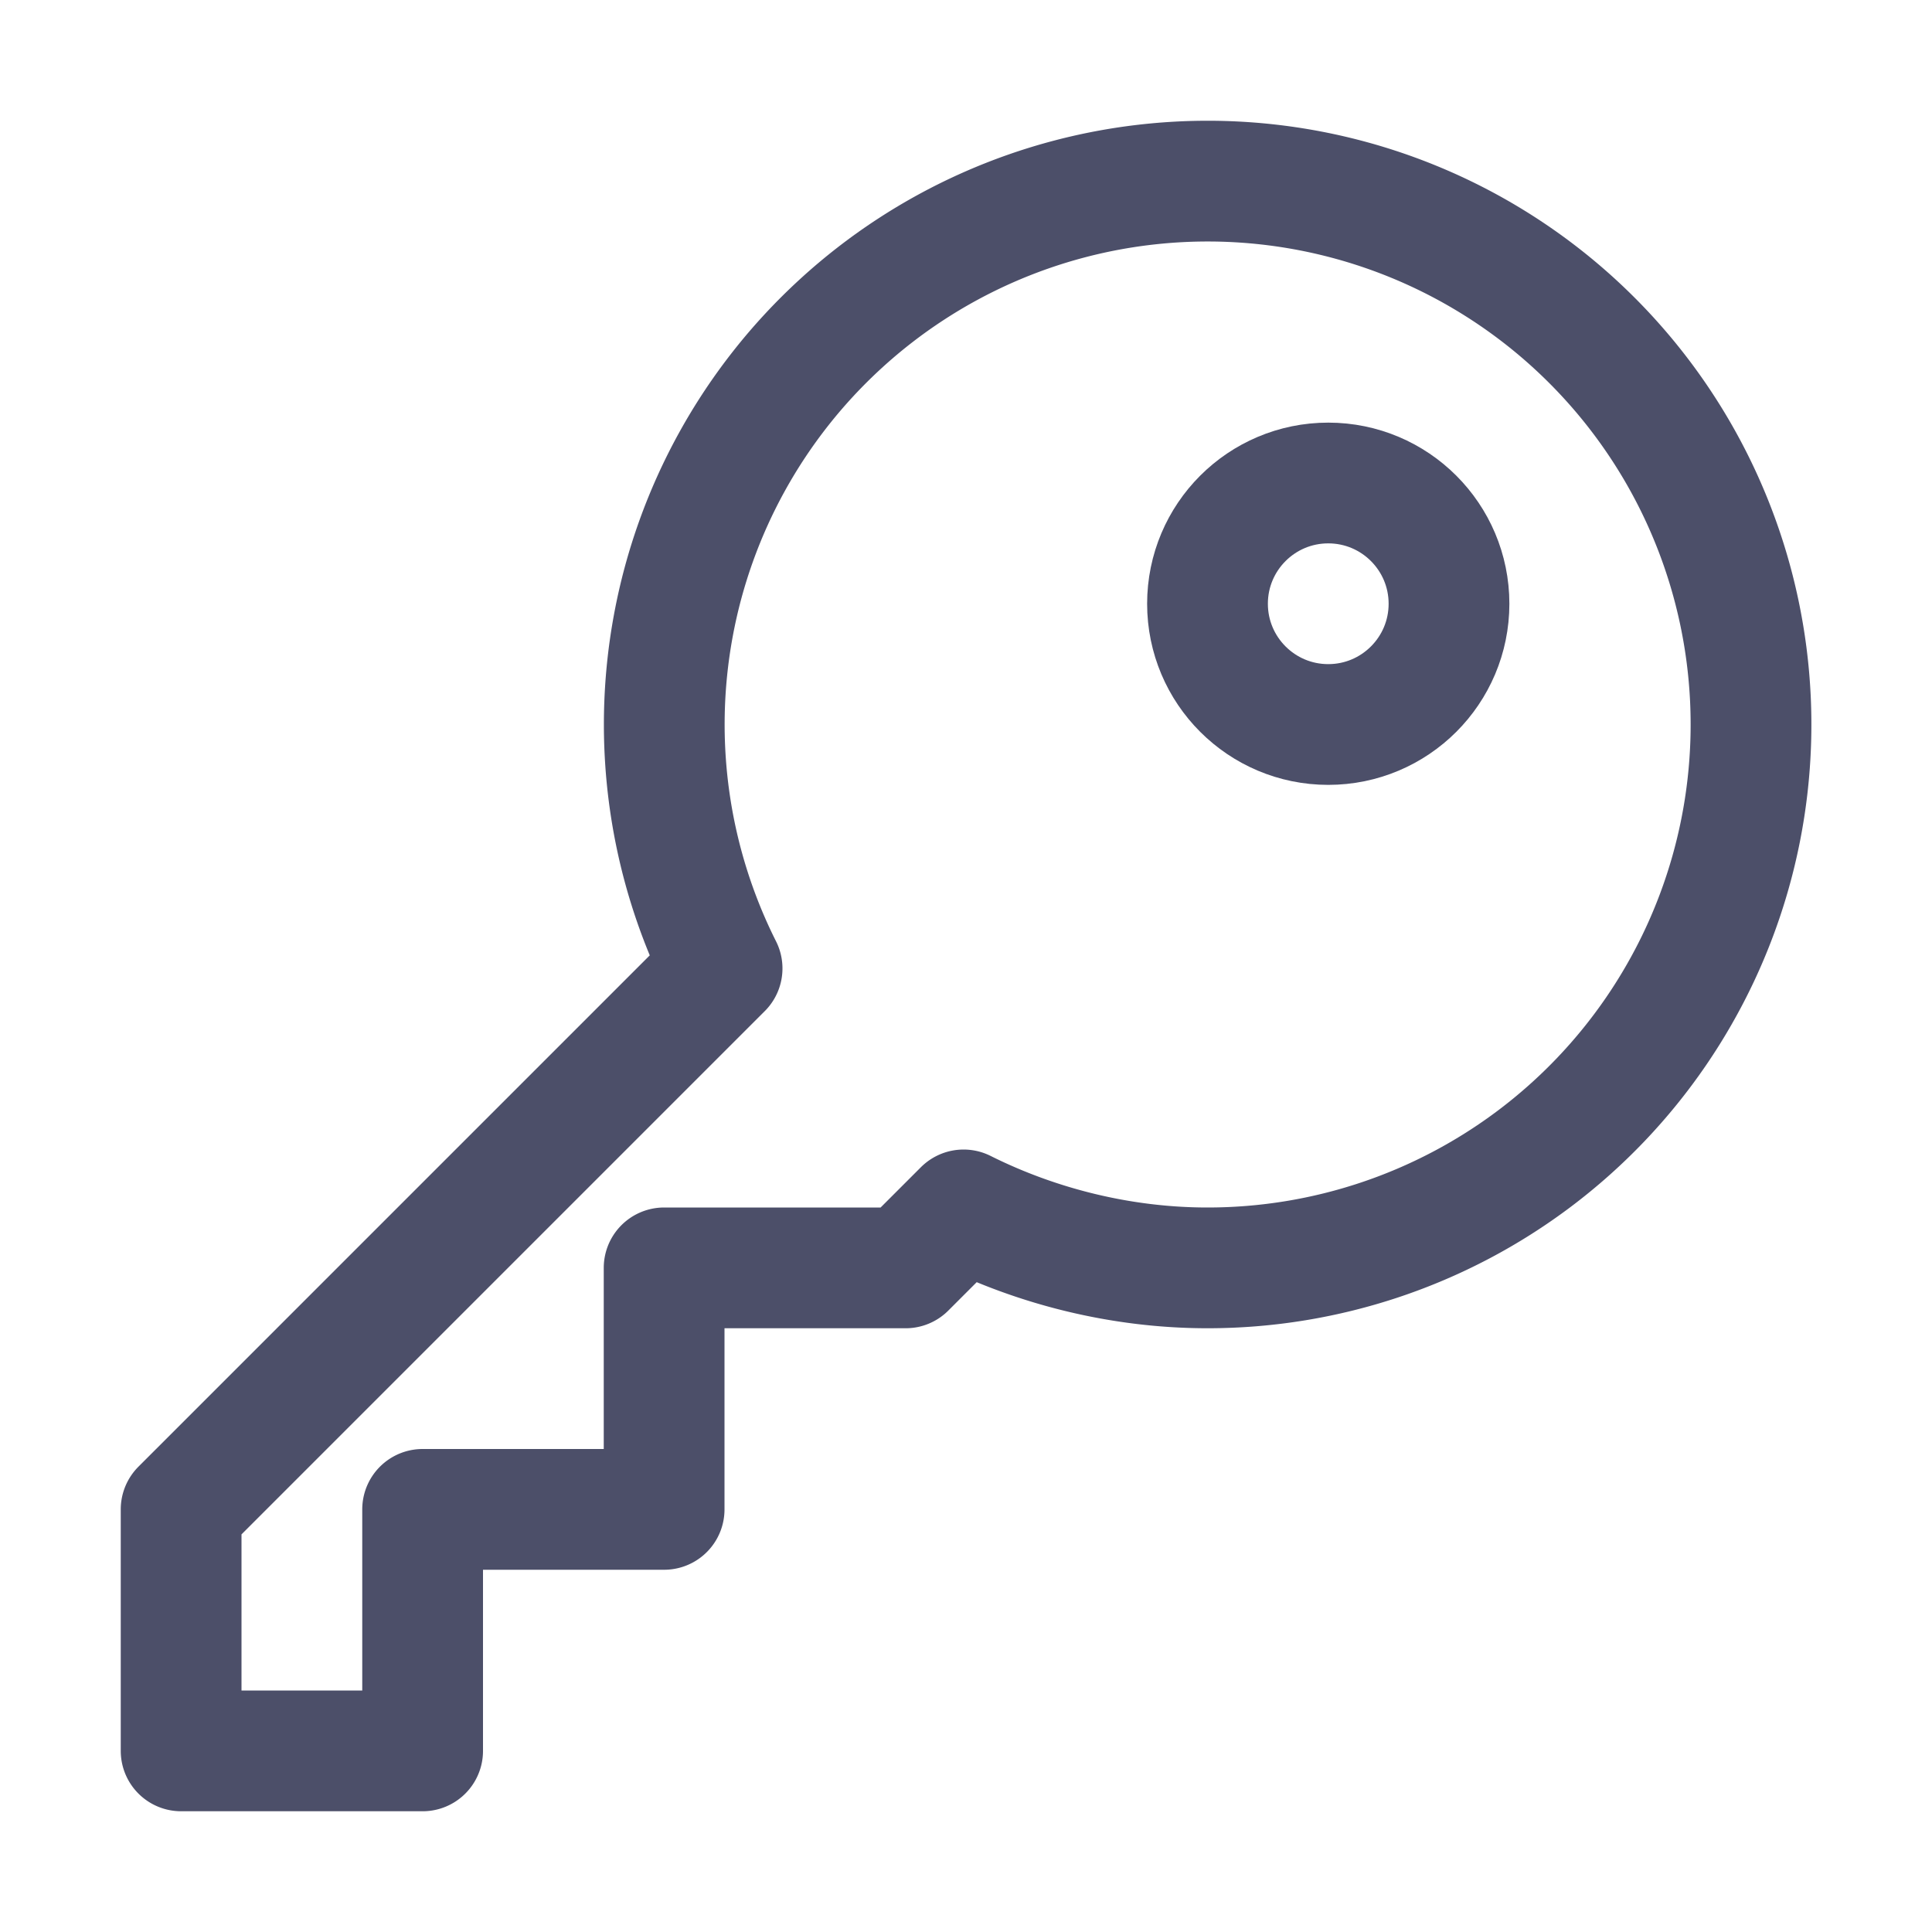 <svg xmlns="http://www.w3.org/2000/svg" width="16" height="16"><g fill="none" fill-rule="evenodd" stroke="#4c4f69"><path stroke-linecap="round" stroke-linejoin="round" d="M10 10.5a4.5 4.5 0 1 0-4.02-2.48L1.5 12.5v2h2v-2h2v-2h2l.48-.48c.6.3 1.3.48 2.02.48Z"/><circle cx="11" cy="5" r="1"/></g></svg>